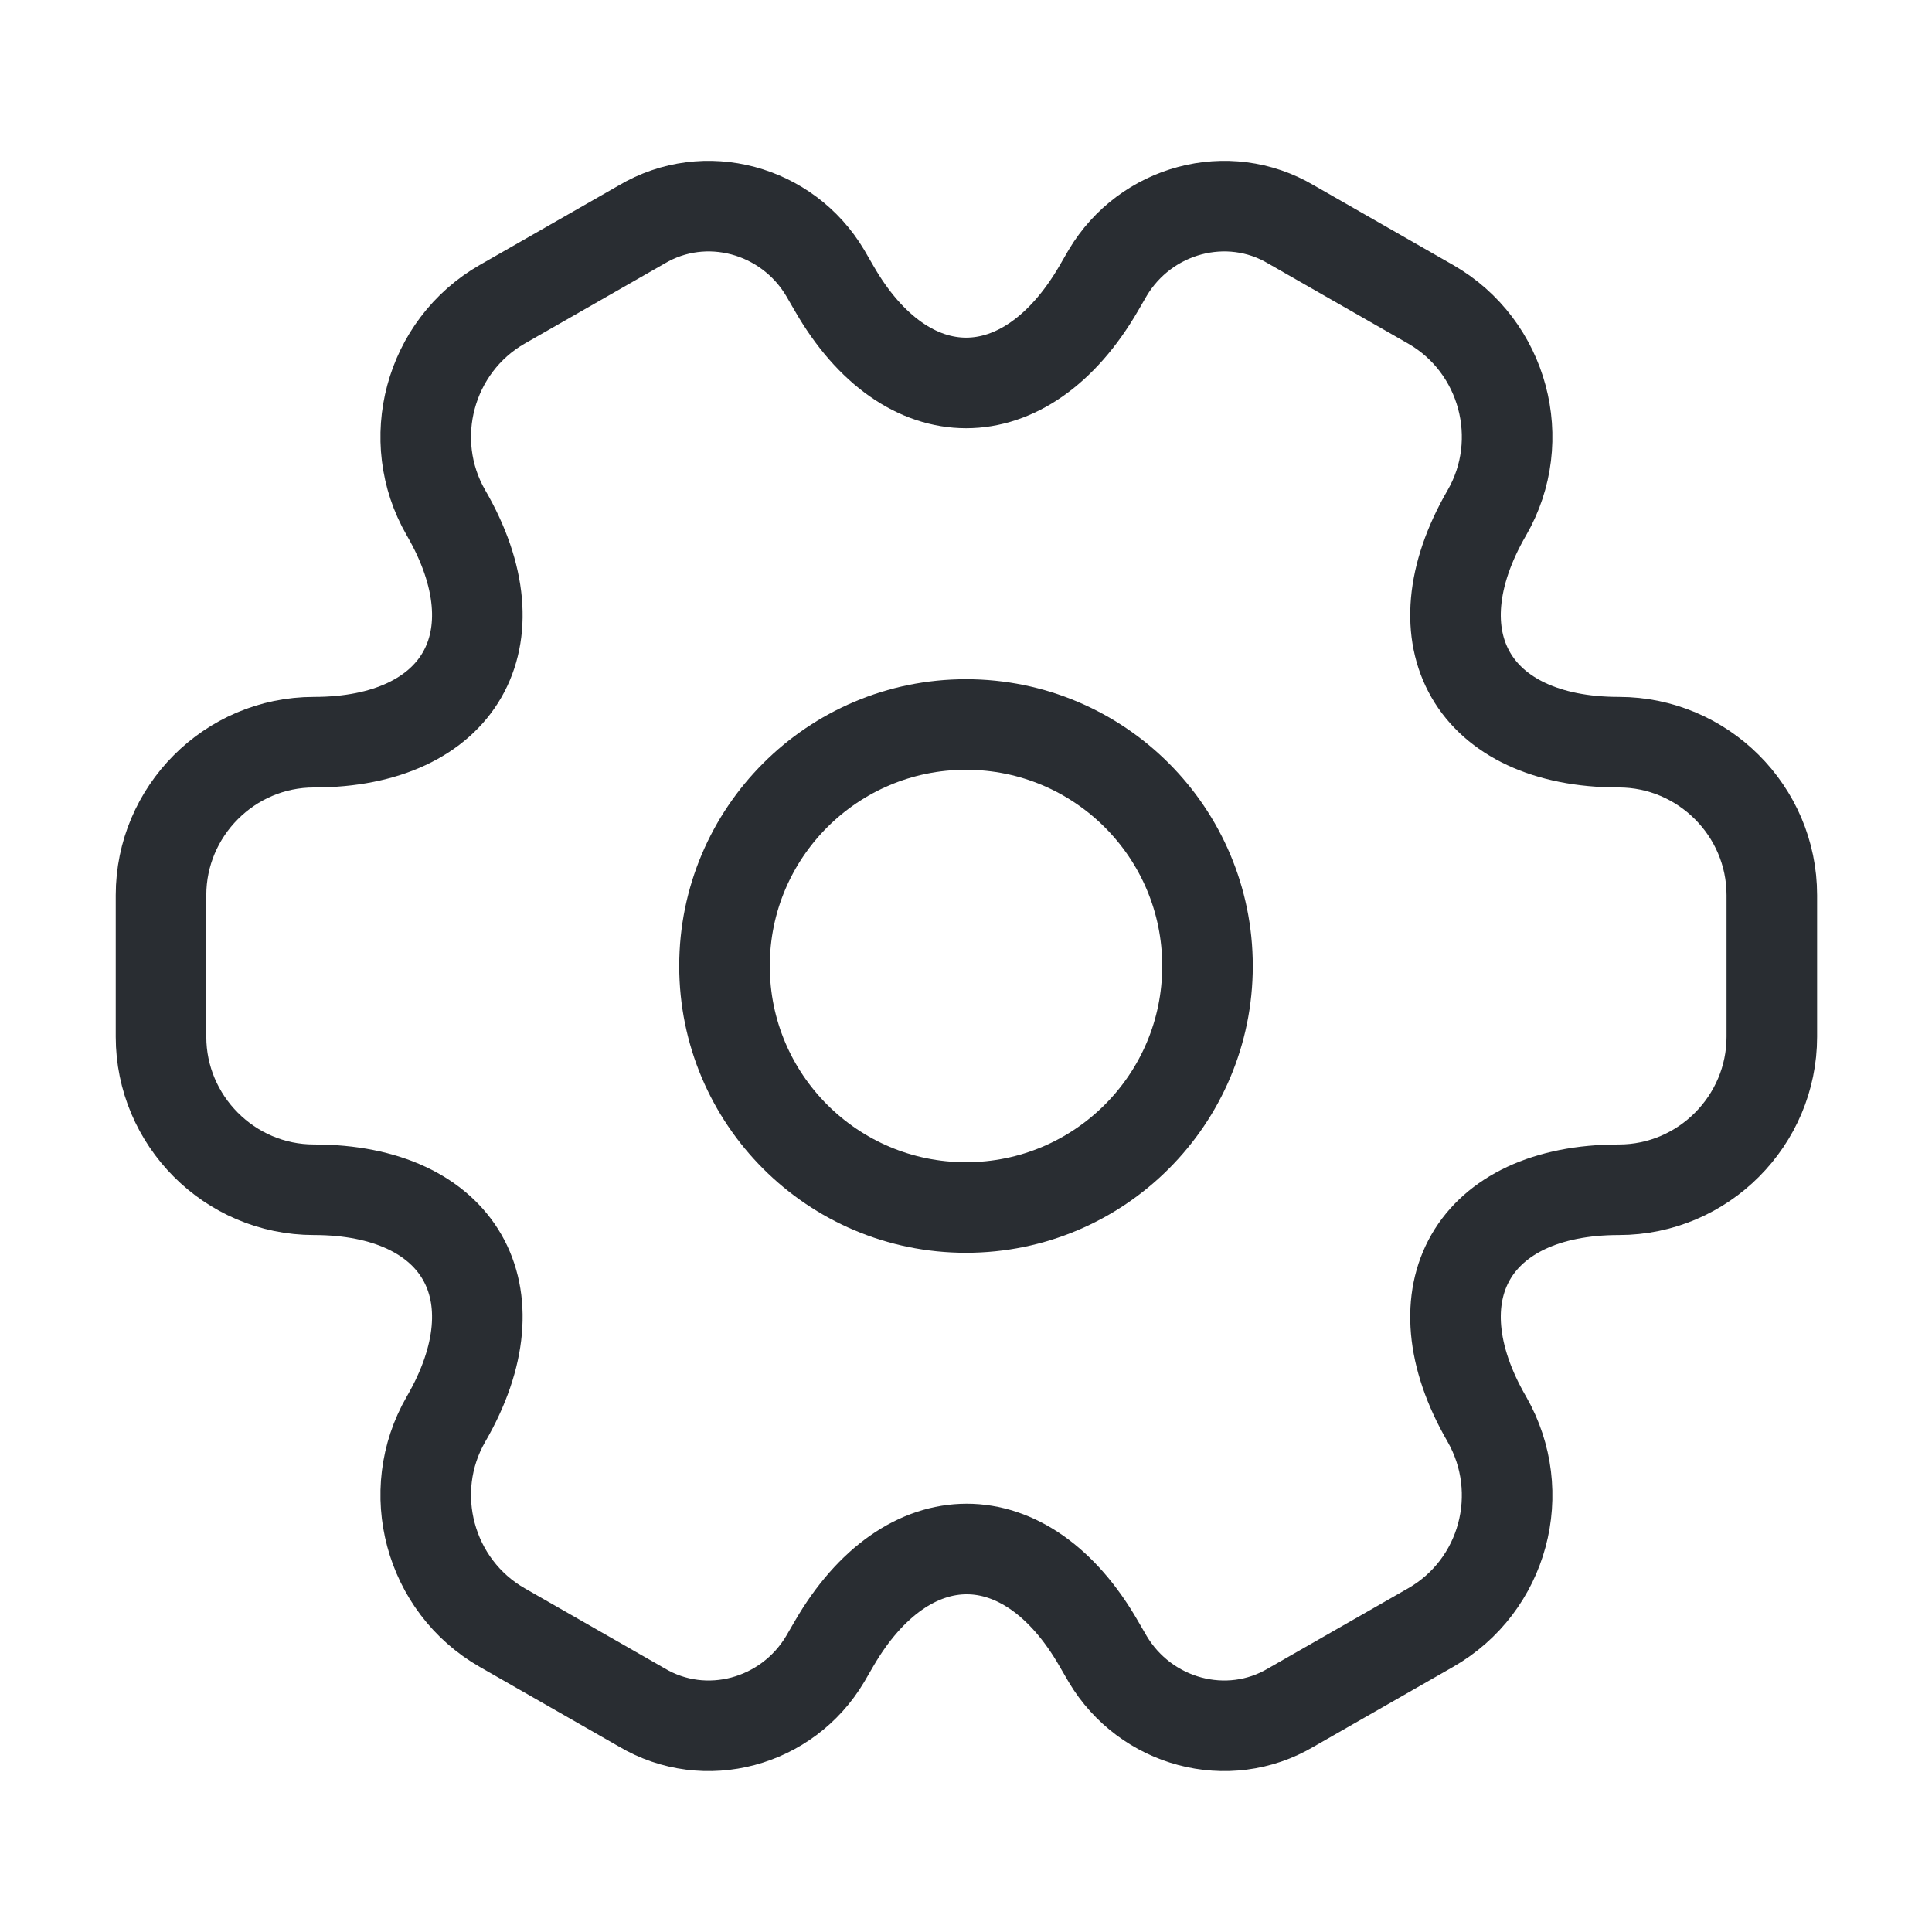 <svg width="32" height="32" viewBox="0 0 32 32" fill="none" xmlns="http://www.w3.org/2000/svg">
<path d="M16 20C18.209 20 20 18.209 20 16C20 13.791 18.209 12 16 12C13.791 12 12 13.791 12 16C12 18.209 13.791 20 16 20Z" stroke="#292D32" stroke-width="1.5" stroke-miterlimit="10" stroke-linecap="round" stroke-linejoin="round"/>
<path d="M2.667 17.173V14.826C2.667 13.439 3.8 12.293 5.2 12.293C7.614 12.293 8.6 10.586 7.387 8.493C6.694 7.293 7.107 5.733 8.32 5.039L10.627 3.719C11.68 3.093 13.04 3.466 13.667 4.519L13.814 4.773C15.014 6.866 16.987 6.866 18.2 4.773L18.347 4.519C18.974 3.466 20.334 3.093 21.387 3.719L23.694 5.039C24.907 5.733 25.32 7.293 24.627 8.493C23.414 10.586 24.4 12.293 26.814 12.293C28.2 12.293 29.347 13.426 29.347 14.826V17.173C29.347 18.559 28.214 19.706 26.814 19.706C24.4 19.706 23.414 21.413 24.627 23.506C25.32 24.719 24.907 26.266 23.694 26.959L21.387 28.279C20.334 28.906 18.974 28.533 18.347 27.479L18.2 27.226C17 25.133 15.027 25.133 13.814 27.226L13.667 27.479C13.04 28.533 11.68 28.906 10.627 28.279L8.32 26.959C7.107 26.266 6.694 24.706 7.387 23.506C8.6 21.413 7.614 19.706 5.2 19.706C3.8 19.706 2.667 18.559 2.667 17.173Z" stroke="#292D32" stroke-width="1.5" stroke-miterlimit="10" stroke-linecap="round" stroke-linejoin="round"/>
</svg>
